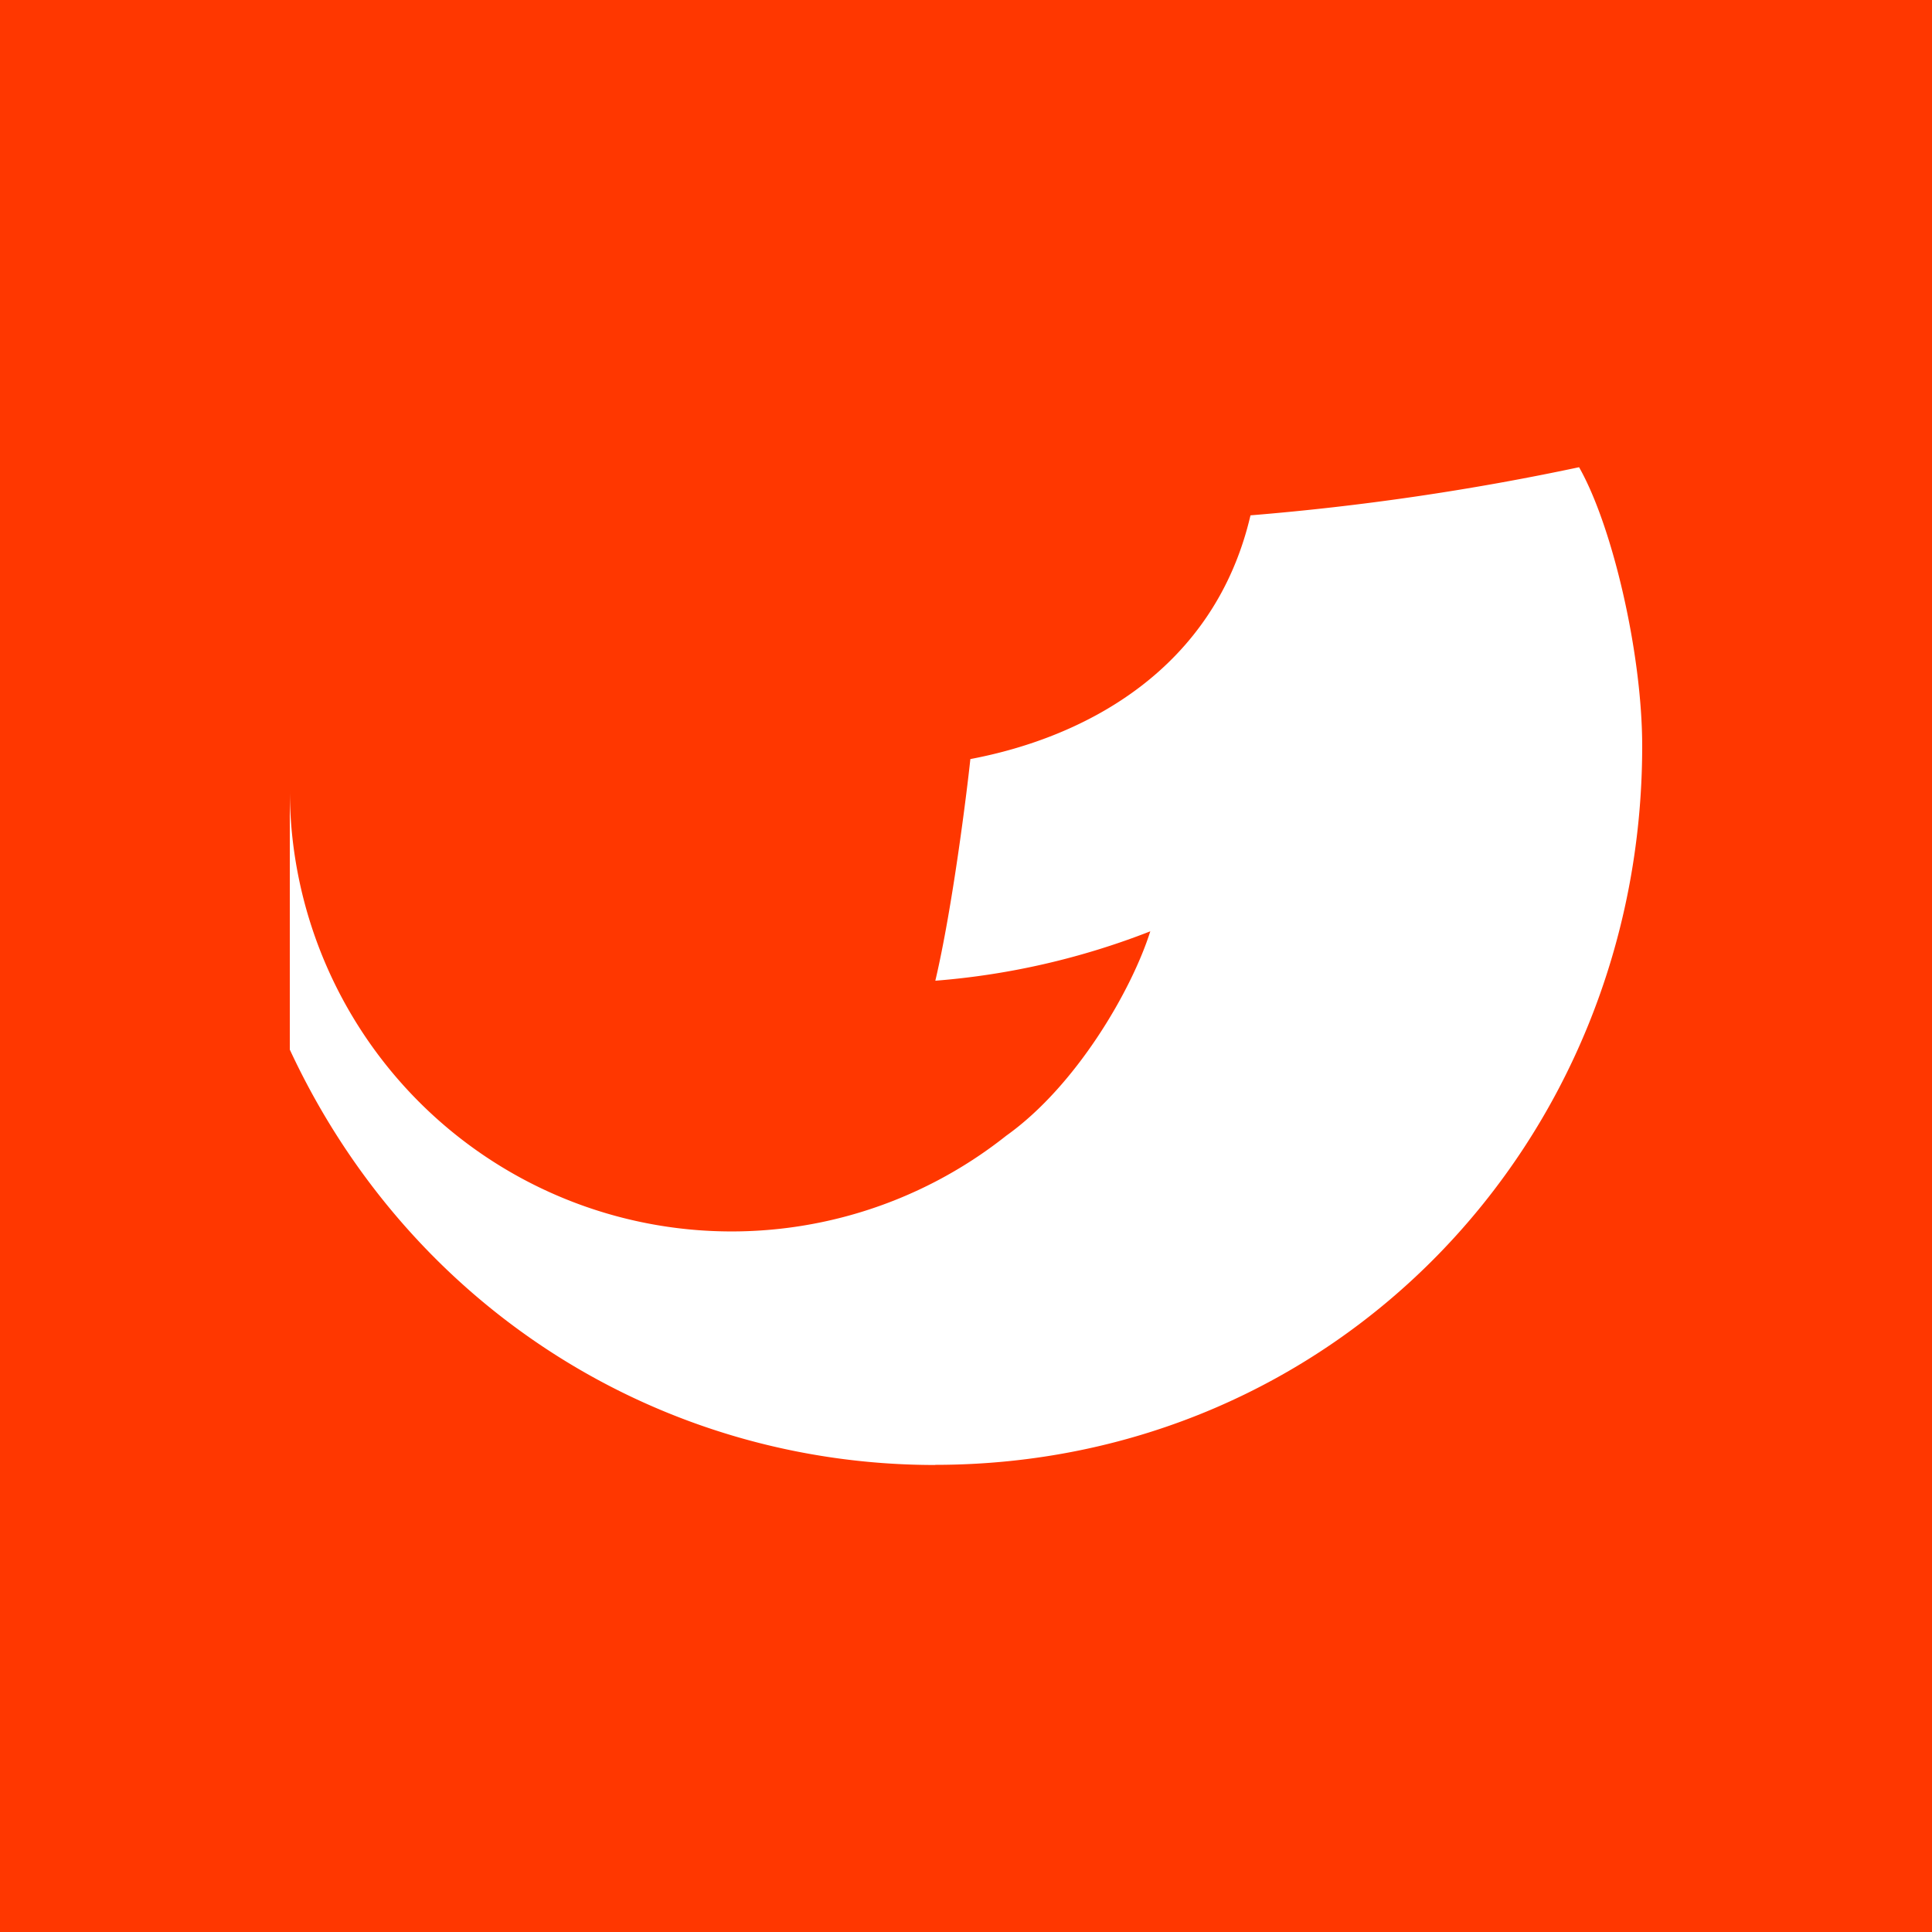 <svg xmlns="http://www.w3.org/2000/svg" viewBox="0 0 283.46 283.46"><defs><style>.cls-1{fill:#ff3700;}.cls-2{fill:#fff;}</style></defs><g id="Layer_2" data-name="Layer 2"><g id="ProSiebenSat.1"><g id="kabeleins"><rect class="cls-1" width="283.46" height="283.46"/><path id="logo" class="cls-2" d="M137.19,214.92c58.64,0,103.75-47.23,103.75-105.44,0-13.58-4.34-32.26-9.26-40.93a380.93,380.93,0,0,1-48.21,7.06c-5.25,22.5-24.05,32.54-41.1,35.76-.53,5-2.63,21.86-5.14,32.52a110.25,110.25,0,0,0,31.54-7.25c-2.74,8.66-10.88,22.7-21.15,30a64.82,64.82,0,0,1-105.1-50.61V154c17.73,38.11,54.56,60.94,94.67,60.94"/></g></g></g></svg>